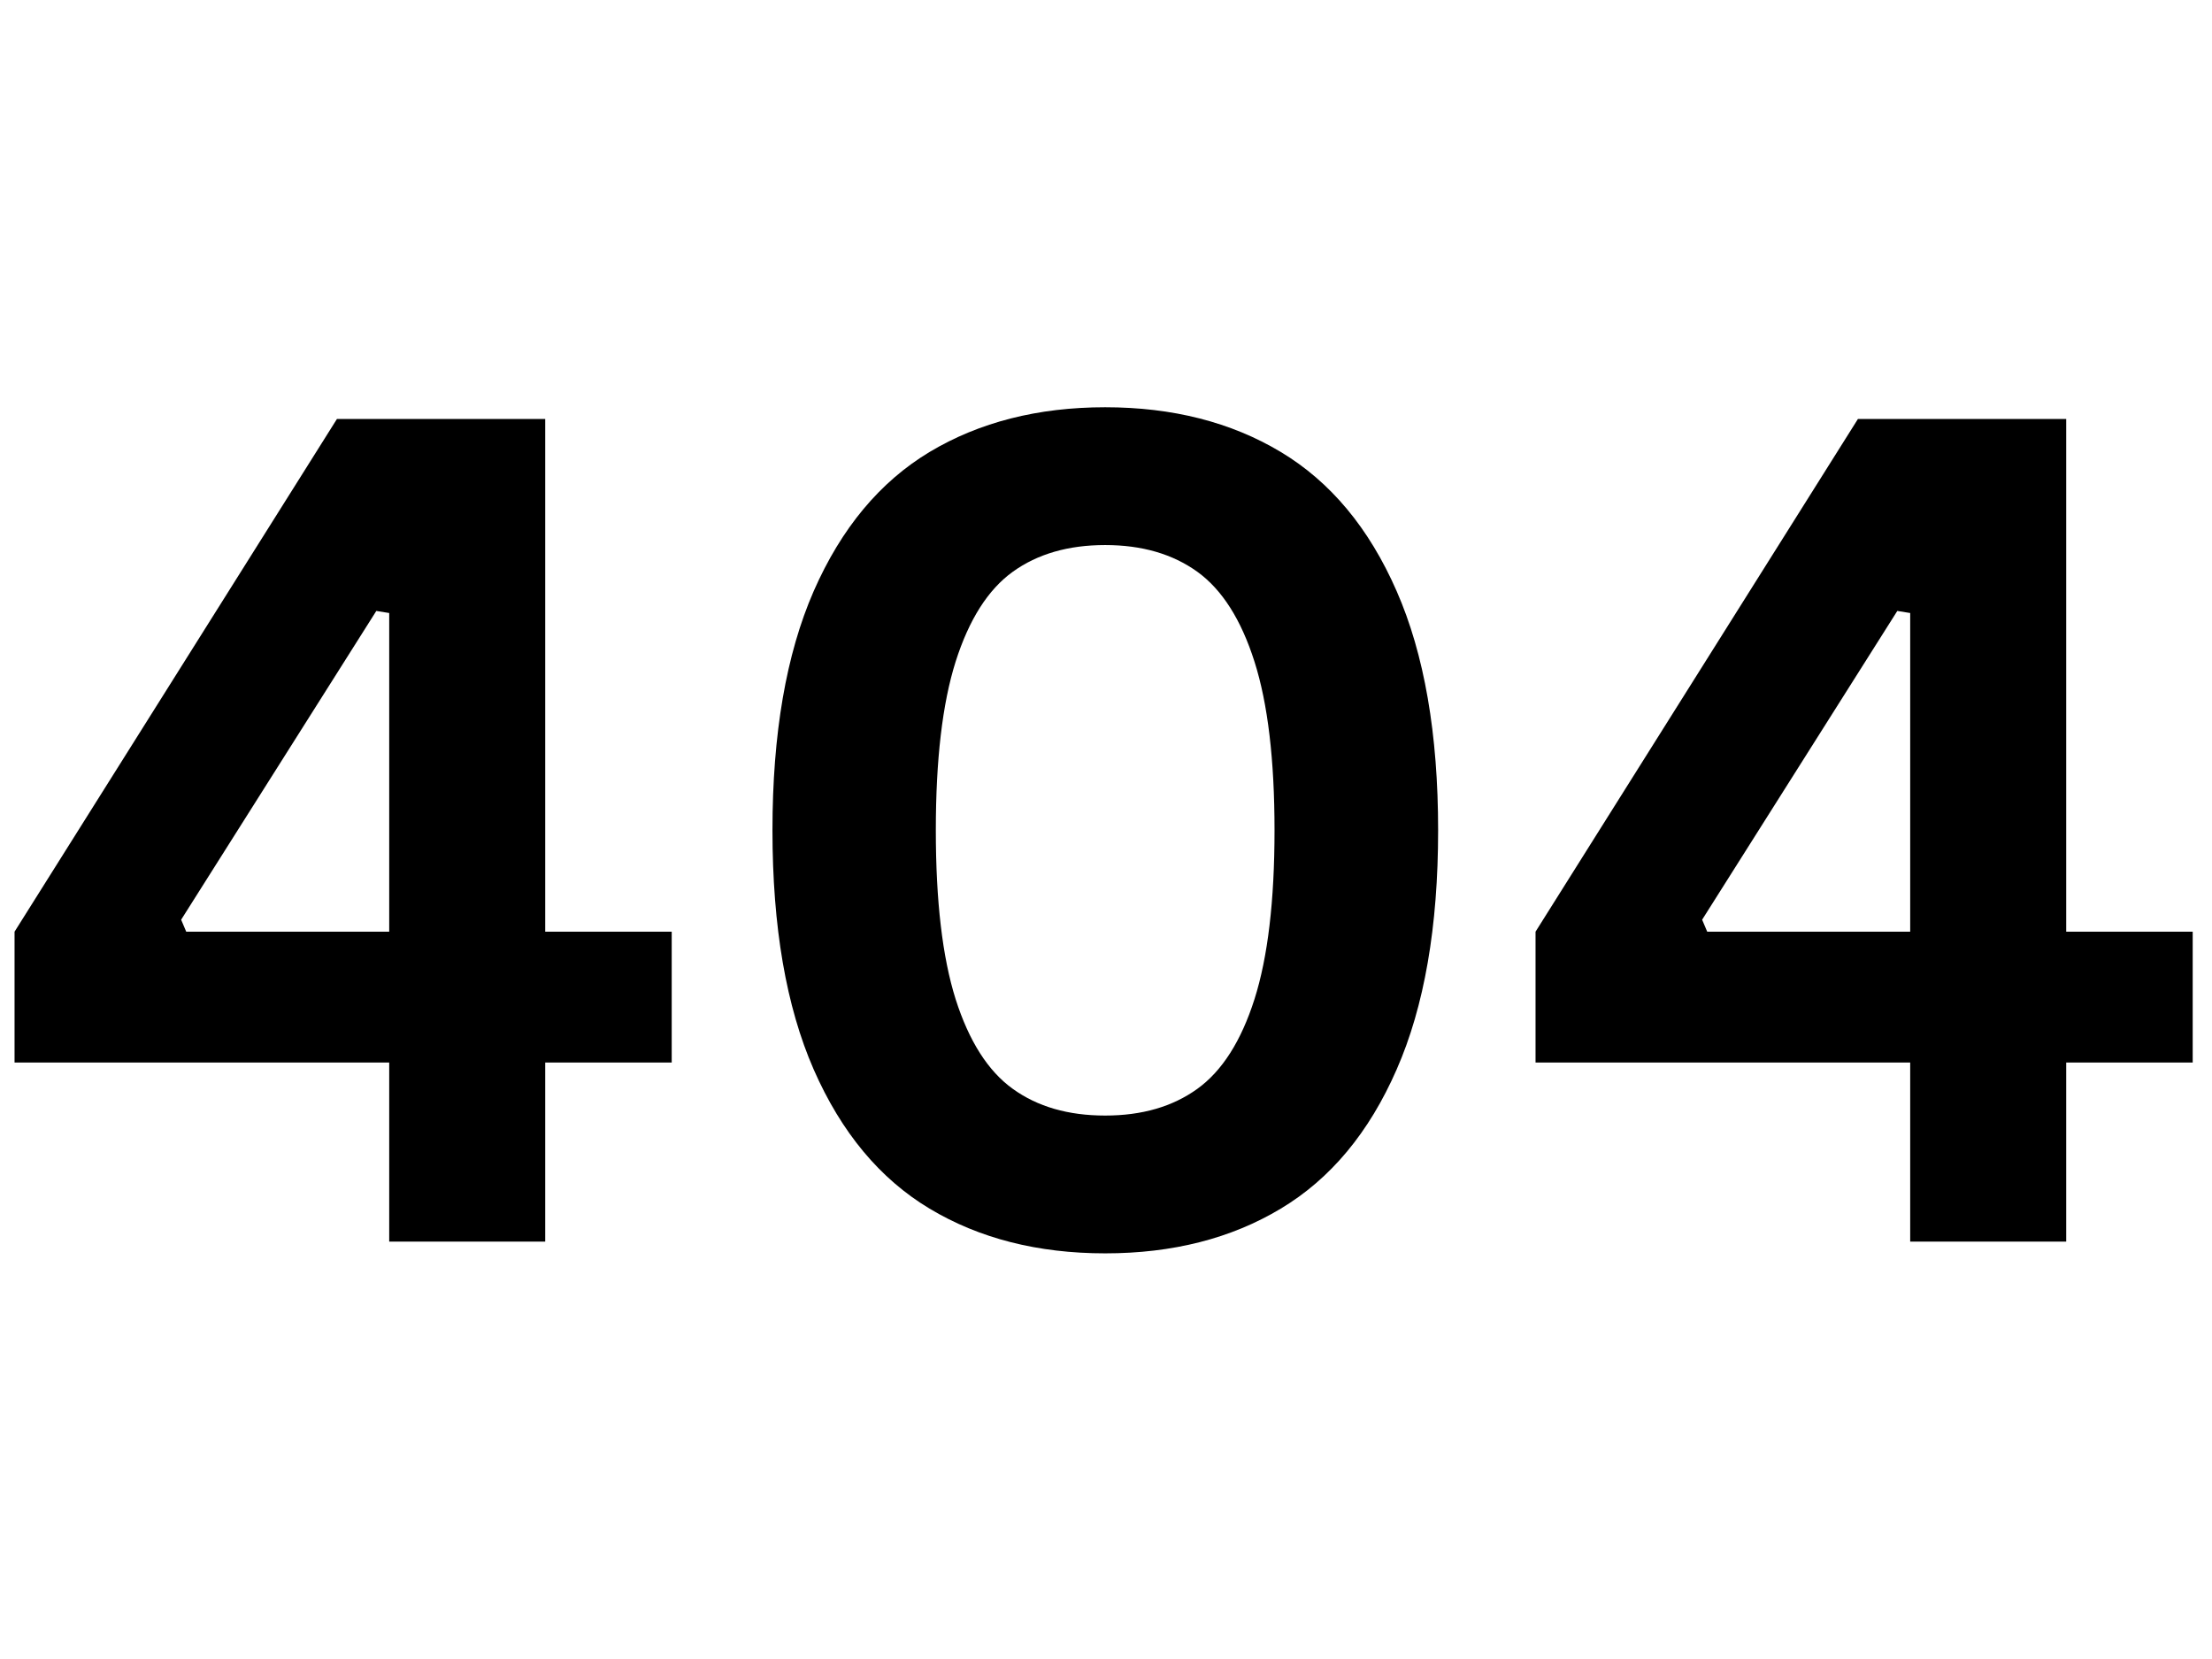 <svg xmlns="http://www.w3.org/2000/svg" xmlns:xlink="http://www.w3.org/1999/xlink" width="200" zoomAndPan="magnify" viewBox="0 0 150 112.5" height="150" preserveAspectRatio="xMidYMid meet" version="1.0"><defs><g/><clipPath id="e24ce9ed2c"><path d="M 0.332 27 L 149 27 L 149 85 L 0.332 85 Z M 0.332 27 " clip-rule="nonzero"/></clipPath></defs><g clip-path="url(#e24ce9ed2c)"><g fill="#000000" fill-opacity="1"><g transform="translate(-0.919, 84.195)"><g><path d="M 37.891 0 L 27.312 0 L 27.312 -12.141 L 1.906 -12.141 L 1.906 -21.016 L 23.766 -55.781 L 37.891 -55.781 L 37.891 -21.016 L 46.469 -21.016 L 46.469 -12.141 L 37.891 -12.141 Z M 13.203 -21.828 L 13.547 -21.016 L 27.312 -21.016 L 27.312 -42.625 L 26.438 -42.766 Z M 13.203 -21.828 "/></g></g><g transform="translate(47.694, 84.195)"><g><path d="M 27.25 0.797 C 22.688 0.797 18.719 -0.211 15.344 -2.234 C 11.977 -4.254 9.359 -7.398 7.484 -11.672 C 5.617 -15.941 4.688 -21.348 4.688 -27.891 C 4.688 -34.43 5.617 -39.836 7.484 -44.109 C 9.359 -48.379 11.977 -51.523 15.344 -53.547 C 18.719 -55.566 22.688 -56.578 27.25 -56.578 C 31.82 -56.578 35.789 -55.566 39.156 -53.547 C 42.531 -51.523 45.148 -48.379 47.016 -44.109 C 48.891 -39.836 49.828 -34.43 49.828 -27.891 C 49.828 -21.348 48.891 -15.941 47.016 -11.672 C 45.148 -7.398 42.531 -4.254 39.156 -2.234 C 35.789 -0.211 31.82 0.797 27.25 0.797 Z M 27.25 -8.547 C 29.738 -8.547 31.82 -9.148 33.5 -10.359 C 35.176 -11.566 36.469 -13.594 37.375 -16.438 C 38.281 -19.289 38.734 -23.109 38.734 -27.891 C 38.734 -32.672 38.281 -36.484 37.375 -39.328 C 36.469 -42.18 35.176 -44.211 33.5 -45.422 C 31.82 -46.629 29.738 -47.234 27.25 -47.234 C 24.75 -47.234 22.66 -46.629 20.984 -45.422 C 19.305 -44.211 18.016 -42.18 17.109 -39.328 C 16.211 -36.484 15.766 -32.672 15.766 -27.891 C 15.766 -23.109 16.211 -19.289 17.109 -16.438 C 18.016 -13.594 19.305 -11.566 20.984 -10.359 C 22.66 -9.148 24.75 -8.547 27.25 -8.547 Z M 27.25 -8.547 "/></g></g><g transform="translate(102.222, 84.195)"><g><path d="M 37.891 0 L 27.312 0 L 27.312 -12.141 L 1.906 -12.141 L 1.906 -21.016 L 23.766 -55.781 L 37.891 -55.781 L 37.891 -21.016 L 46.469 -21.016 L 46.469 -12.141 L 37.891 -12.141 Z M 13.203 -21.828 L 13.547 -21.016 L 27.312 -21.016 L 27.312 -42.625 L 26.438 -42.766 Z M 13.203 -21.828 "/></g></g></g></g></svg>